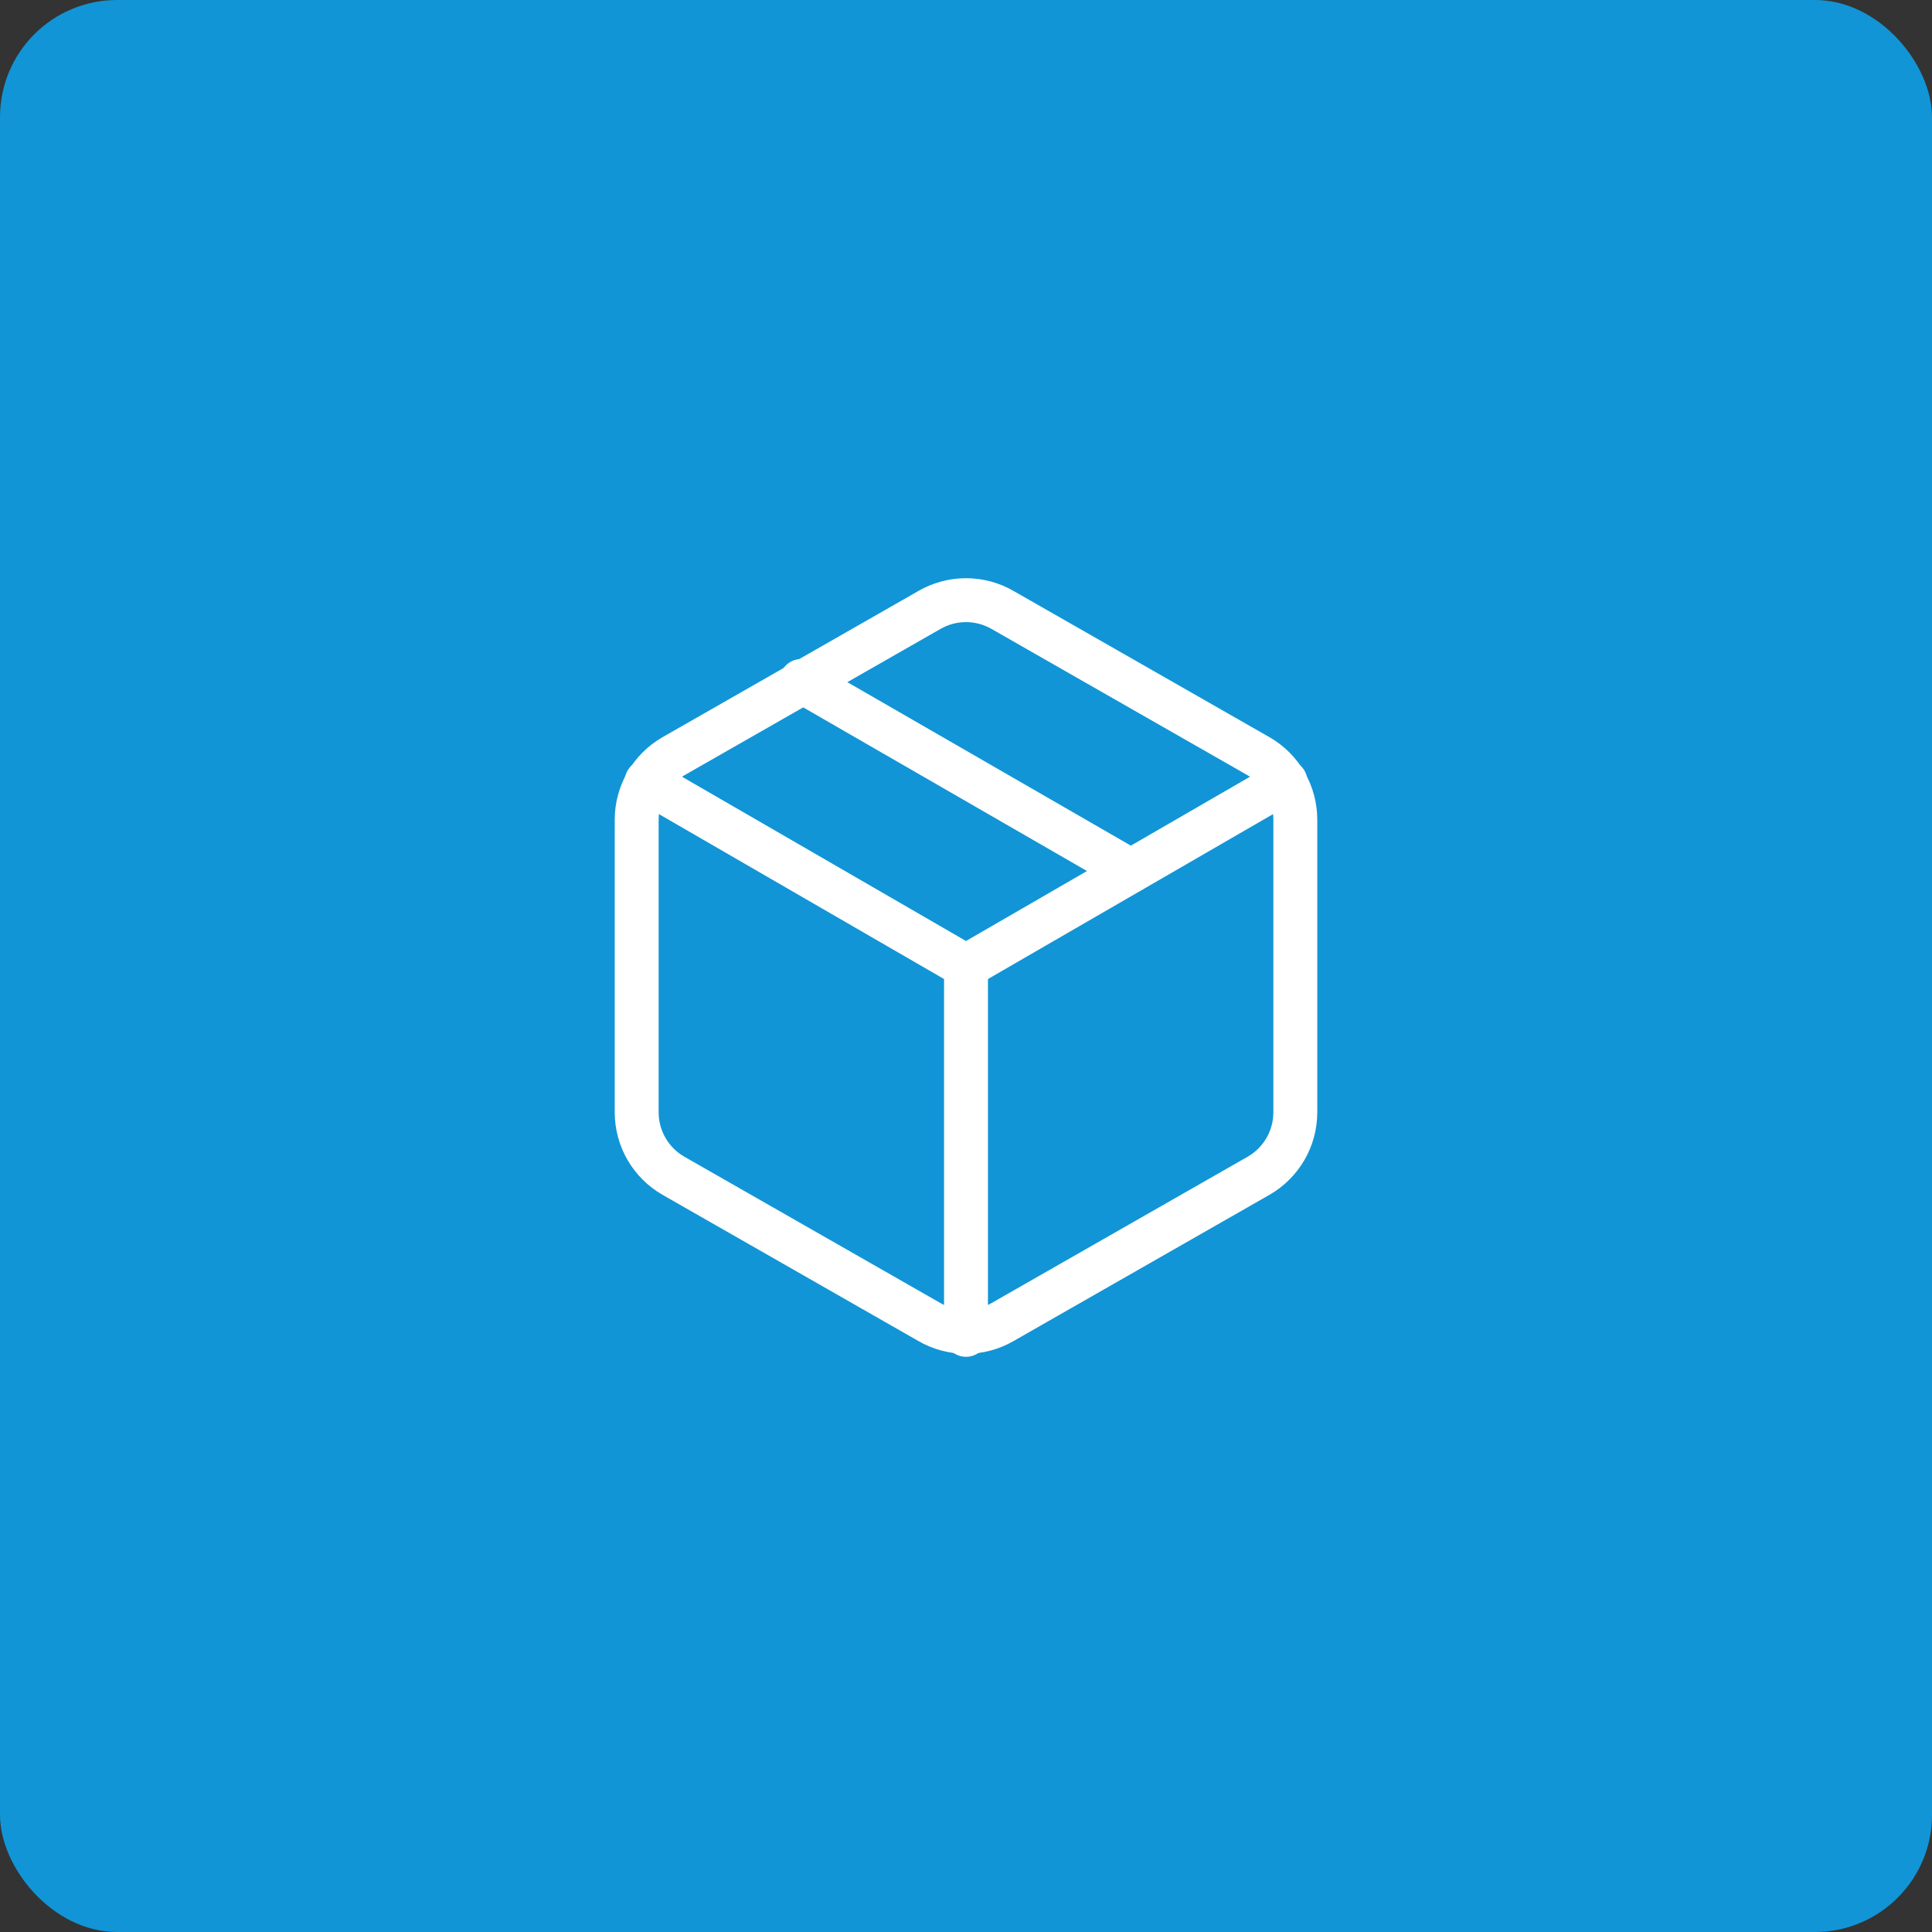 <svg width="132" height="132" viewBox="0 0 132 132" fill="none" xmlns="http://www.w3.org/2000/svg">
<rect x="0" y="0" width="132" height="132" fill="#333333" stroke="none"/>
<rect width="132" height="132" rx="8" fill="#1195D6"/>
<path d="M77.25 59.5L54.75 46.525" stroke="white" stroke-width="3" stroke-linecap="round" stroke-linejoin="round"/>
<path d="M88.5 76V56C88.499 55.123 88.268 54.262 87.829 53.503C87.39 52.744 86.759 52.113 86 51.675L68.5 41.675C67.74 41.236 66.878 41.005 66 41.005C65.122 41.005 64.26 41.236 63.5 41.675L46 51.675C45.241 52.113 44.61 52.744 44.171 53.503C43.732 54.262 43.501 55.123 43.5 56V76C43.501 76.877 43.732 77.738 44.171 78.497C44.61 79.256 45.241 79.887 46 80.325L63.5 90.325C64.26 90.764 65.122 90.995 66 90.995C66.878 90.995 67.74 90.764 68.5 90.325L86 80.325C86.759 79.887 87.39 79.256 87.829 78.497C88.268 77.738 88.499 76.877 88.5 76Z" stroke="white" stroke-width="3" stroke-linecap="round" stroke-linejoin="round"/>
<path d="M44.175 53.4L66 66.025L87.825 53.4" stroke="white" stroke-width="3" stroke-linecap="round" stroke-linejoin="round"/>
<path d="M66 91.2V66" stroke="white" stroke-width="3" stroke-linecap="round" stroke-linejoin="round"/>
</svg>

